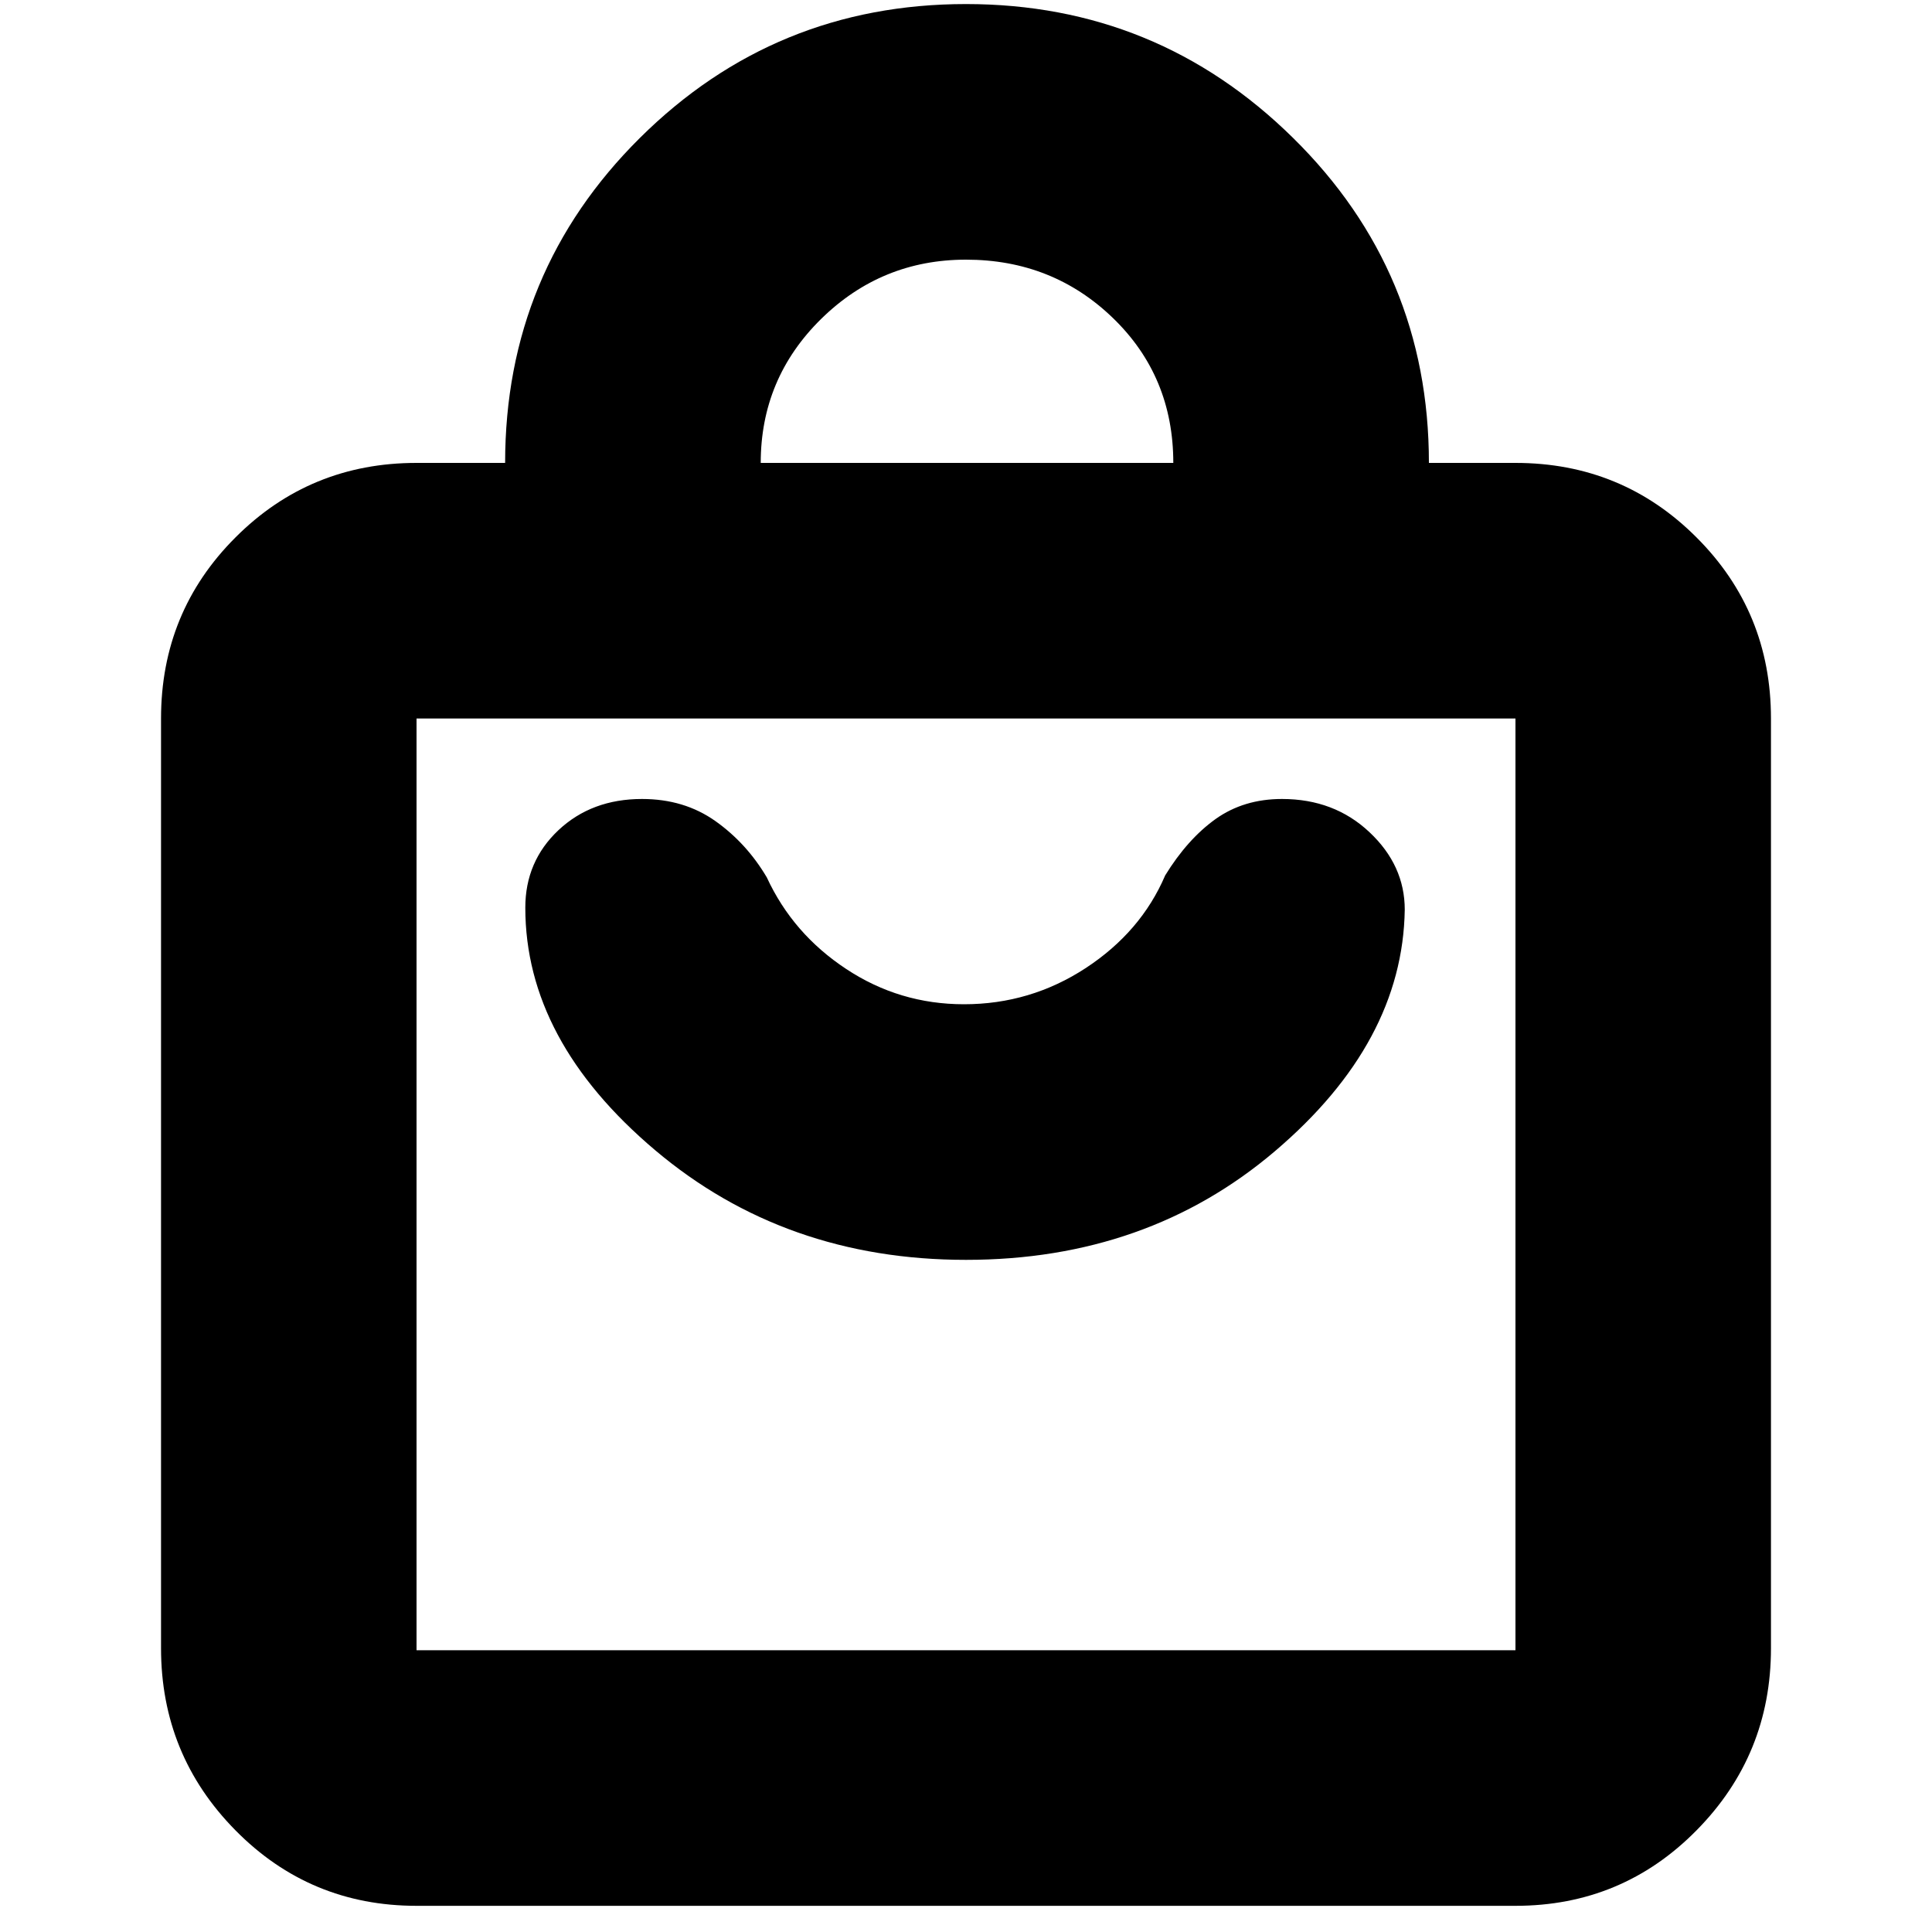 <svg xmlns="http://www.w3.org/2000/svg" height="20" width="20"><path d="M15.688 19.729H4.312Q3.208 19.729 2.438 18.948Q1.667 18.167 1.667 17.062V7.438Q1.667 6.333 2.438 5.563Q3.208 4.792 4.312 4.792H5.229Q5.229 2.812 6.625 1.427Q8.021 0.042 10 0.042Q11.979 0.042 13.385 1.427Q14.792 2.812 14.792 4.792H15.688Q16.792 4.792 17.562 5.563Q18.333 6.333 18.333 7.438V17.062Q18.333 18.167 17.562 18.948Q16.792 19.729 15.688 19.729ZM7.875 4.792H12.146Q12.146 3.896 11.521 3.292Q10.896 2.688 10 2.688Q9.125 2.688 8.5 3.302Q7.875 3.917 7.875 4.792ZM15.688 17.083Q15.688 17.083 15.688 17.083Q15.688 17.083 15.688 17.083V7.438Q15.688 7.438 15.688 7.438Q15.688 7.438 15.688 7.438H4.312Q4.312 7.438 4.312 7.438Q4.312 7.438 4.312 7.438V17.083Q4.312 17.083 4.312 17.083Q4.312 17.083 4.312 17.083ZM10 13.042Q11.875 13.042 13.198 11.917Q14.521 10.792 14.542 9.417Q14.542 8.958 14.177 8.615Q13.812 8.271 13.271 8.271Q12.875 8.271 12.583 8.479Q12.292 8.688 12.062 9.062Q11.812 9.646 11.24 10.021Q10.667 10.396 9.979 10.396Q9.312 10.396 8.76 10.031Q8.208 9.667 7.938 9.083Q7.729 8.729 7.406 8.5Q7.083 8.271 6.646 8.271Q6.125 8.271 5.781 8.594Q5.438 8.917 5.438 9.396Q5.438 10.771 6.781 11.906Q8.125 13.042 10 13.042ZM4.312 7.438Q4.312 7.438 4.312 7.438Q4.312 7.438 4.312 7.438V17.062Q4.312 17.062 4.312 17.062Q4.312 17.062 4.312 17.062Q4.312 17.062 4.312 17.062Q4.312 17.062 4.312 17.062V7.438Q4.312 7.438 4.312 7.438Q4.312 7.438 4.312 7.438Z"/></svg>